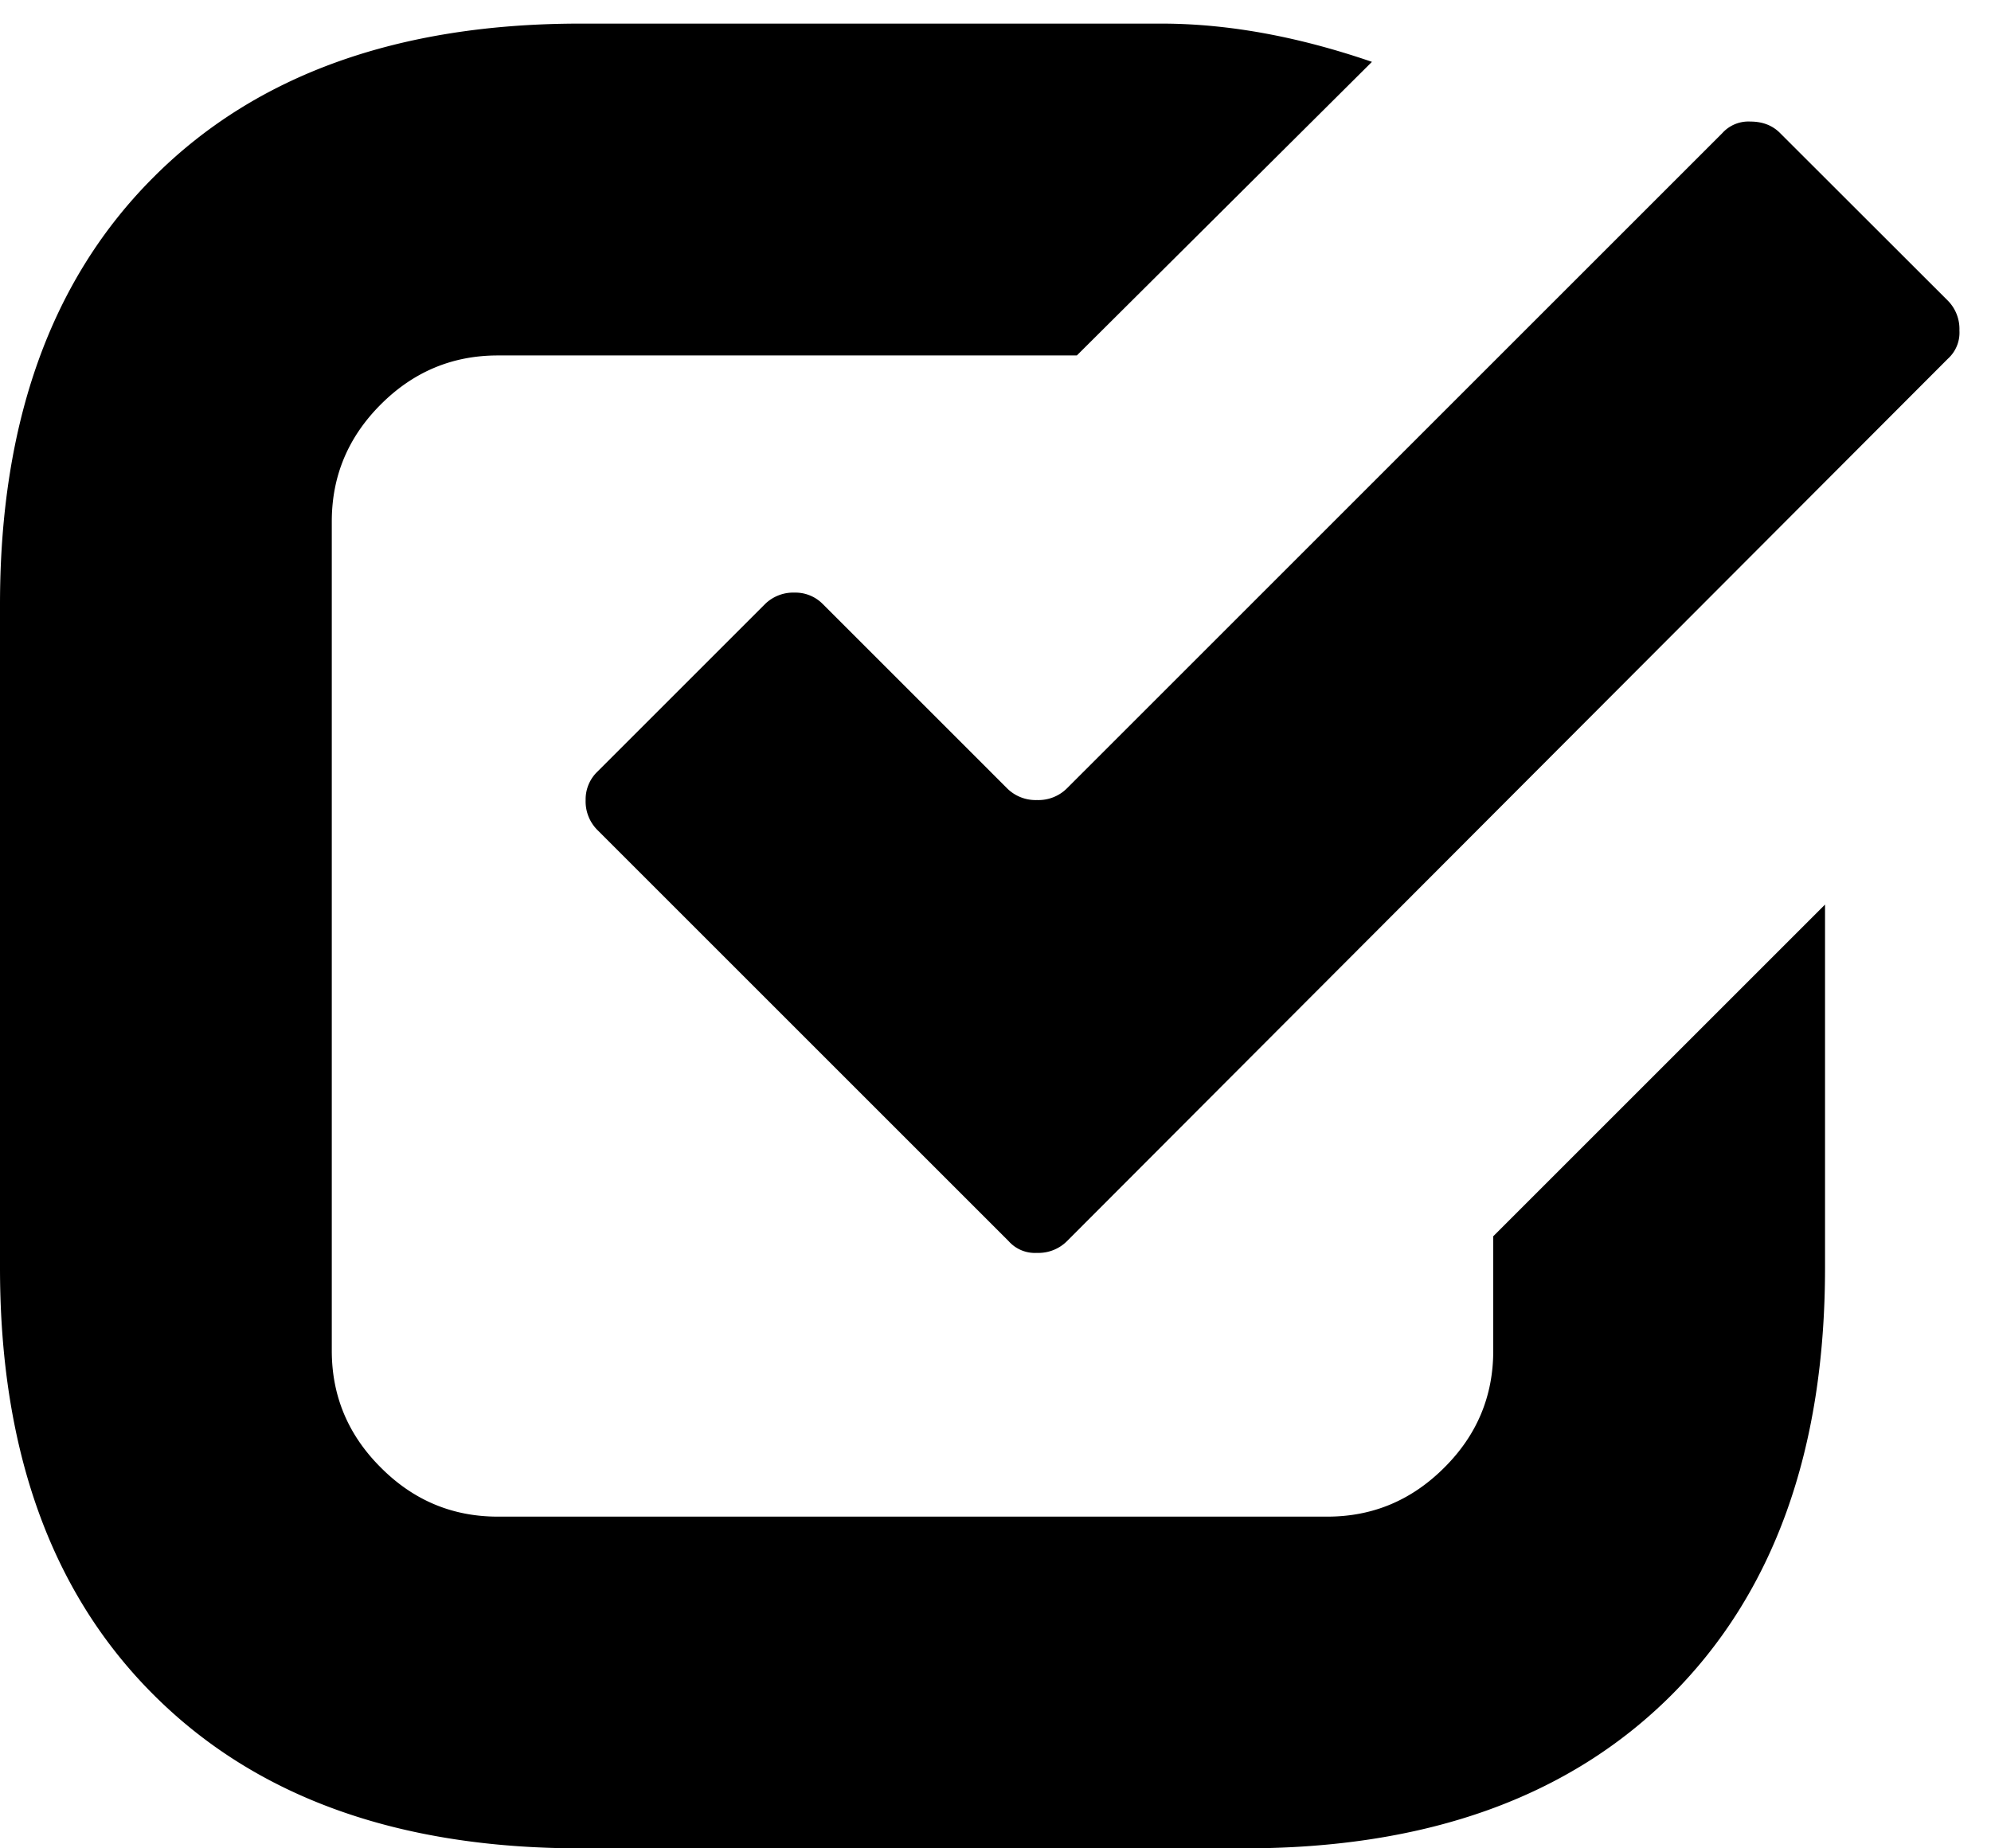 <?xml version="1.0" encoding="UTF-8"?><svg width="14" height="13" viewBox="0 0 14 13" xmlns="http://www.w3.org/2000/svg"><path d="M4.083 13C2.8 13 1.8 12.64 1.08 11.92.36 11.202 0 10.2 0 8.918V4.25c0-1.283.36-2.285 1.08-3.004C1.798.526 2.8.166 4.082.166h4.084c.466 0 .96.09 1.481.269L7.572 2.5H3.5c-.319 0-.593.115-.822.344-.23.23-.345.504-.345.823V9.5c0 .319.115.593.345.822.229.23.503.345.822.345h5.833c.32 0 .593-.115.823-.345.23-.229.344-.503.344-.822v-.805l2.333-2.333v2.555c0 1.283-.36 2.284-1.079 3.004-.72.72-1.72 1.079-3.004 1.079H4.083zm3.01-4.27L4.2 5.837a.284.284 0 0 1-.082-.21.27.27 0 0 1 .082-.199L5.378 4.25a.284.284 0 0 1 .21-.082.27.27 0 0 1 .199.082l1.295 1.295a.284.284 0 0 0 .21.082.284.284 0 0 0 .21-.082L12.11.937a.247.247 0 0 1 .198-.082c.086 0 .156.027.21.082l1.179 1.178a.284.284 0 0 1 .081.21.247.247 0 0 1-.081.198L7.502 8.73a.284.284 0 0 1-.21.082.247.247 0 0 1-.199-.082z" fill-rule="evenodd"/></svg>
